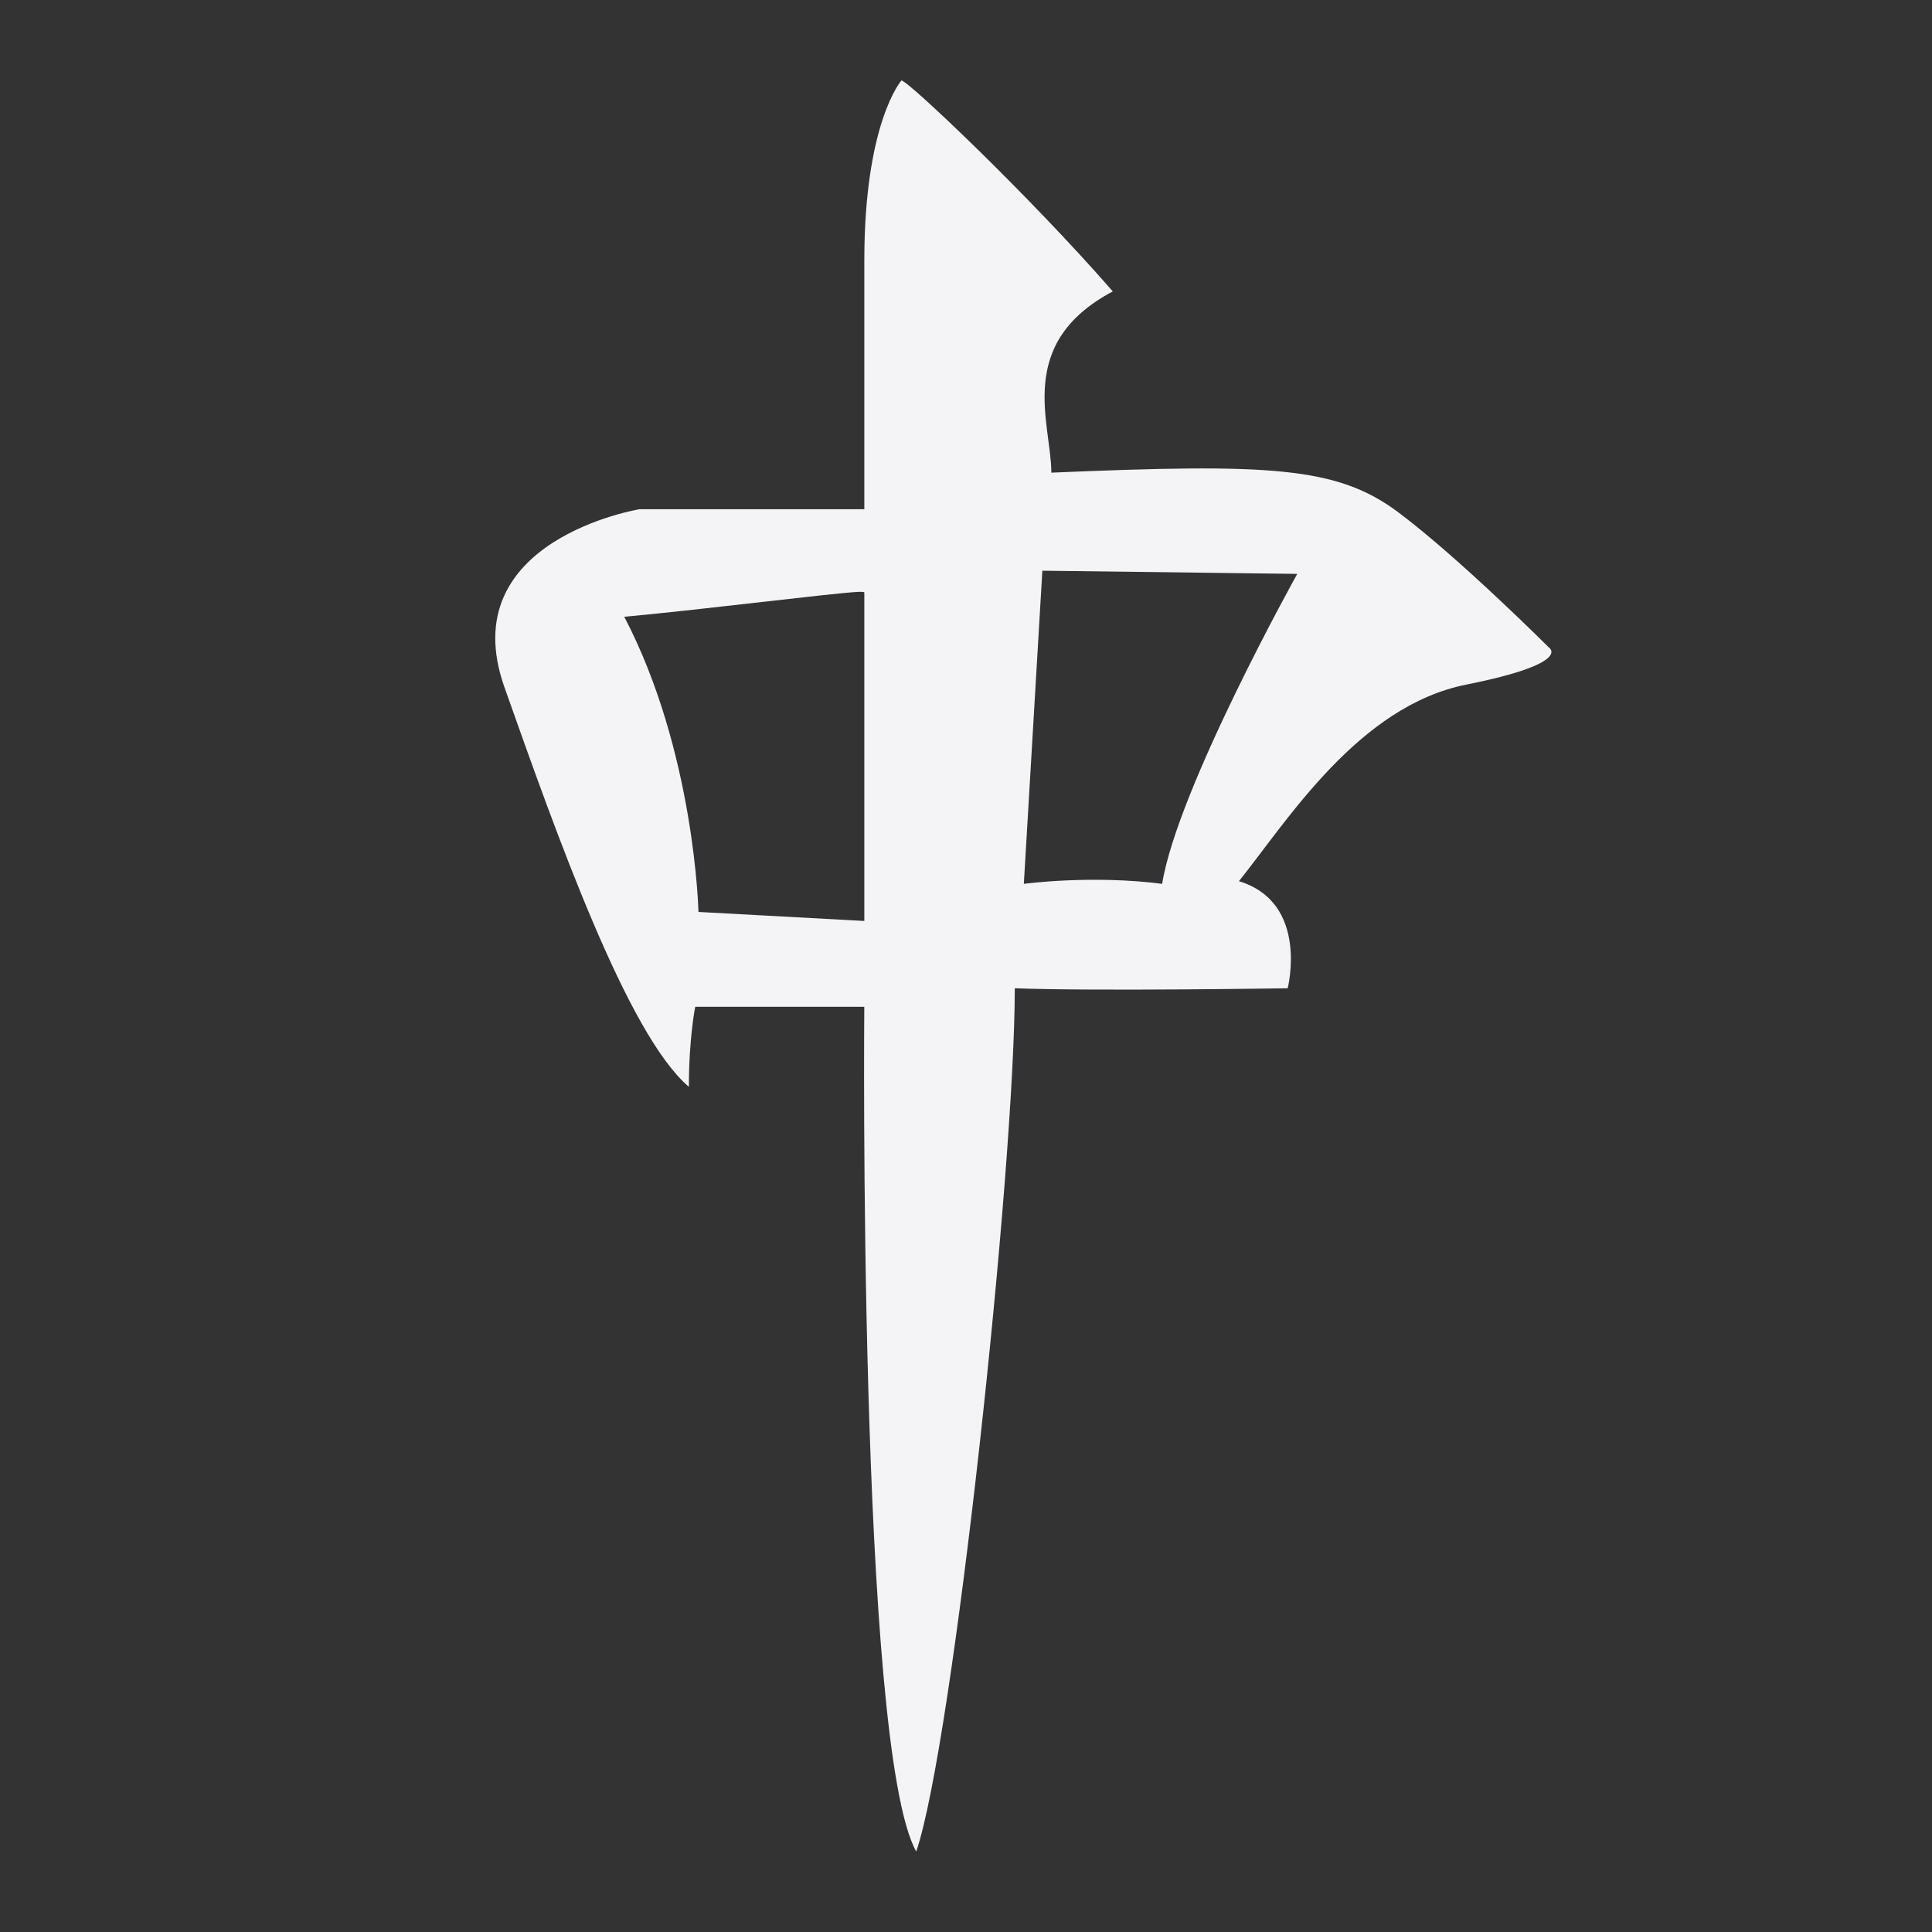 <svg xmlns="http://www.w3.org/2000/svg" width="48" height="48">
    <rect width="100%" height="100%" fill="#333333" stroke="none"/>
    id=&quot;defs3&quot;&gt;
    <path d="M22.395 2s-.921 1.043-.921 4.477v6.174H15.89s-4.654.761-3.357 4.424c1.297 3.663 3.056 8.63 4.582 9.927 0-1.221.158-1.988.158-1.988h4.2s-.16 18.391 1.29 20.986c.916-2.67 2.449-16.945 2.449-21.447 1.984.076 6.78 0 6.78 0s.544-2.125-1.211-2.66c1.22-1.526 2.977-4.35 5.648-4.884 2.67-.534 2.054-.921 2.054-.921s-2.213-2.213-3.74-3.358c-1.526-1.144-3.205-1.216-8.623-.987 0-1.221-.915-3.206 1.527-4.503-2.06-2.365-5.118-5.27-5.253-5.24zm3.502 12.179 6.333.079s-2.976 5.336-3.357 7.701c-1.755-.228-3.436 0-3.436 0l.46-7.78zm-4.581.526c.1-.006.158.004.158.013v8.163l-4.121-.224s-.088-3.975-1.843-7.333c2.136-.2 5.1-.58 5.806-.619z" fill="#f4f4f7"/>
</svg>
